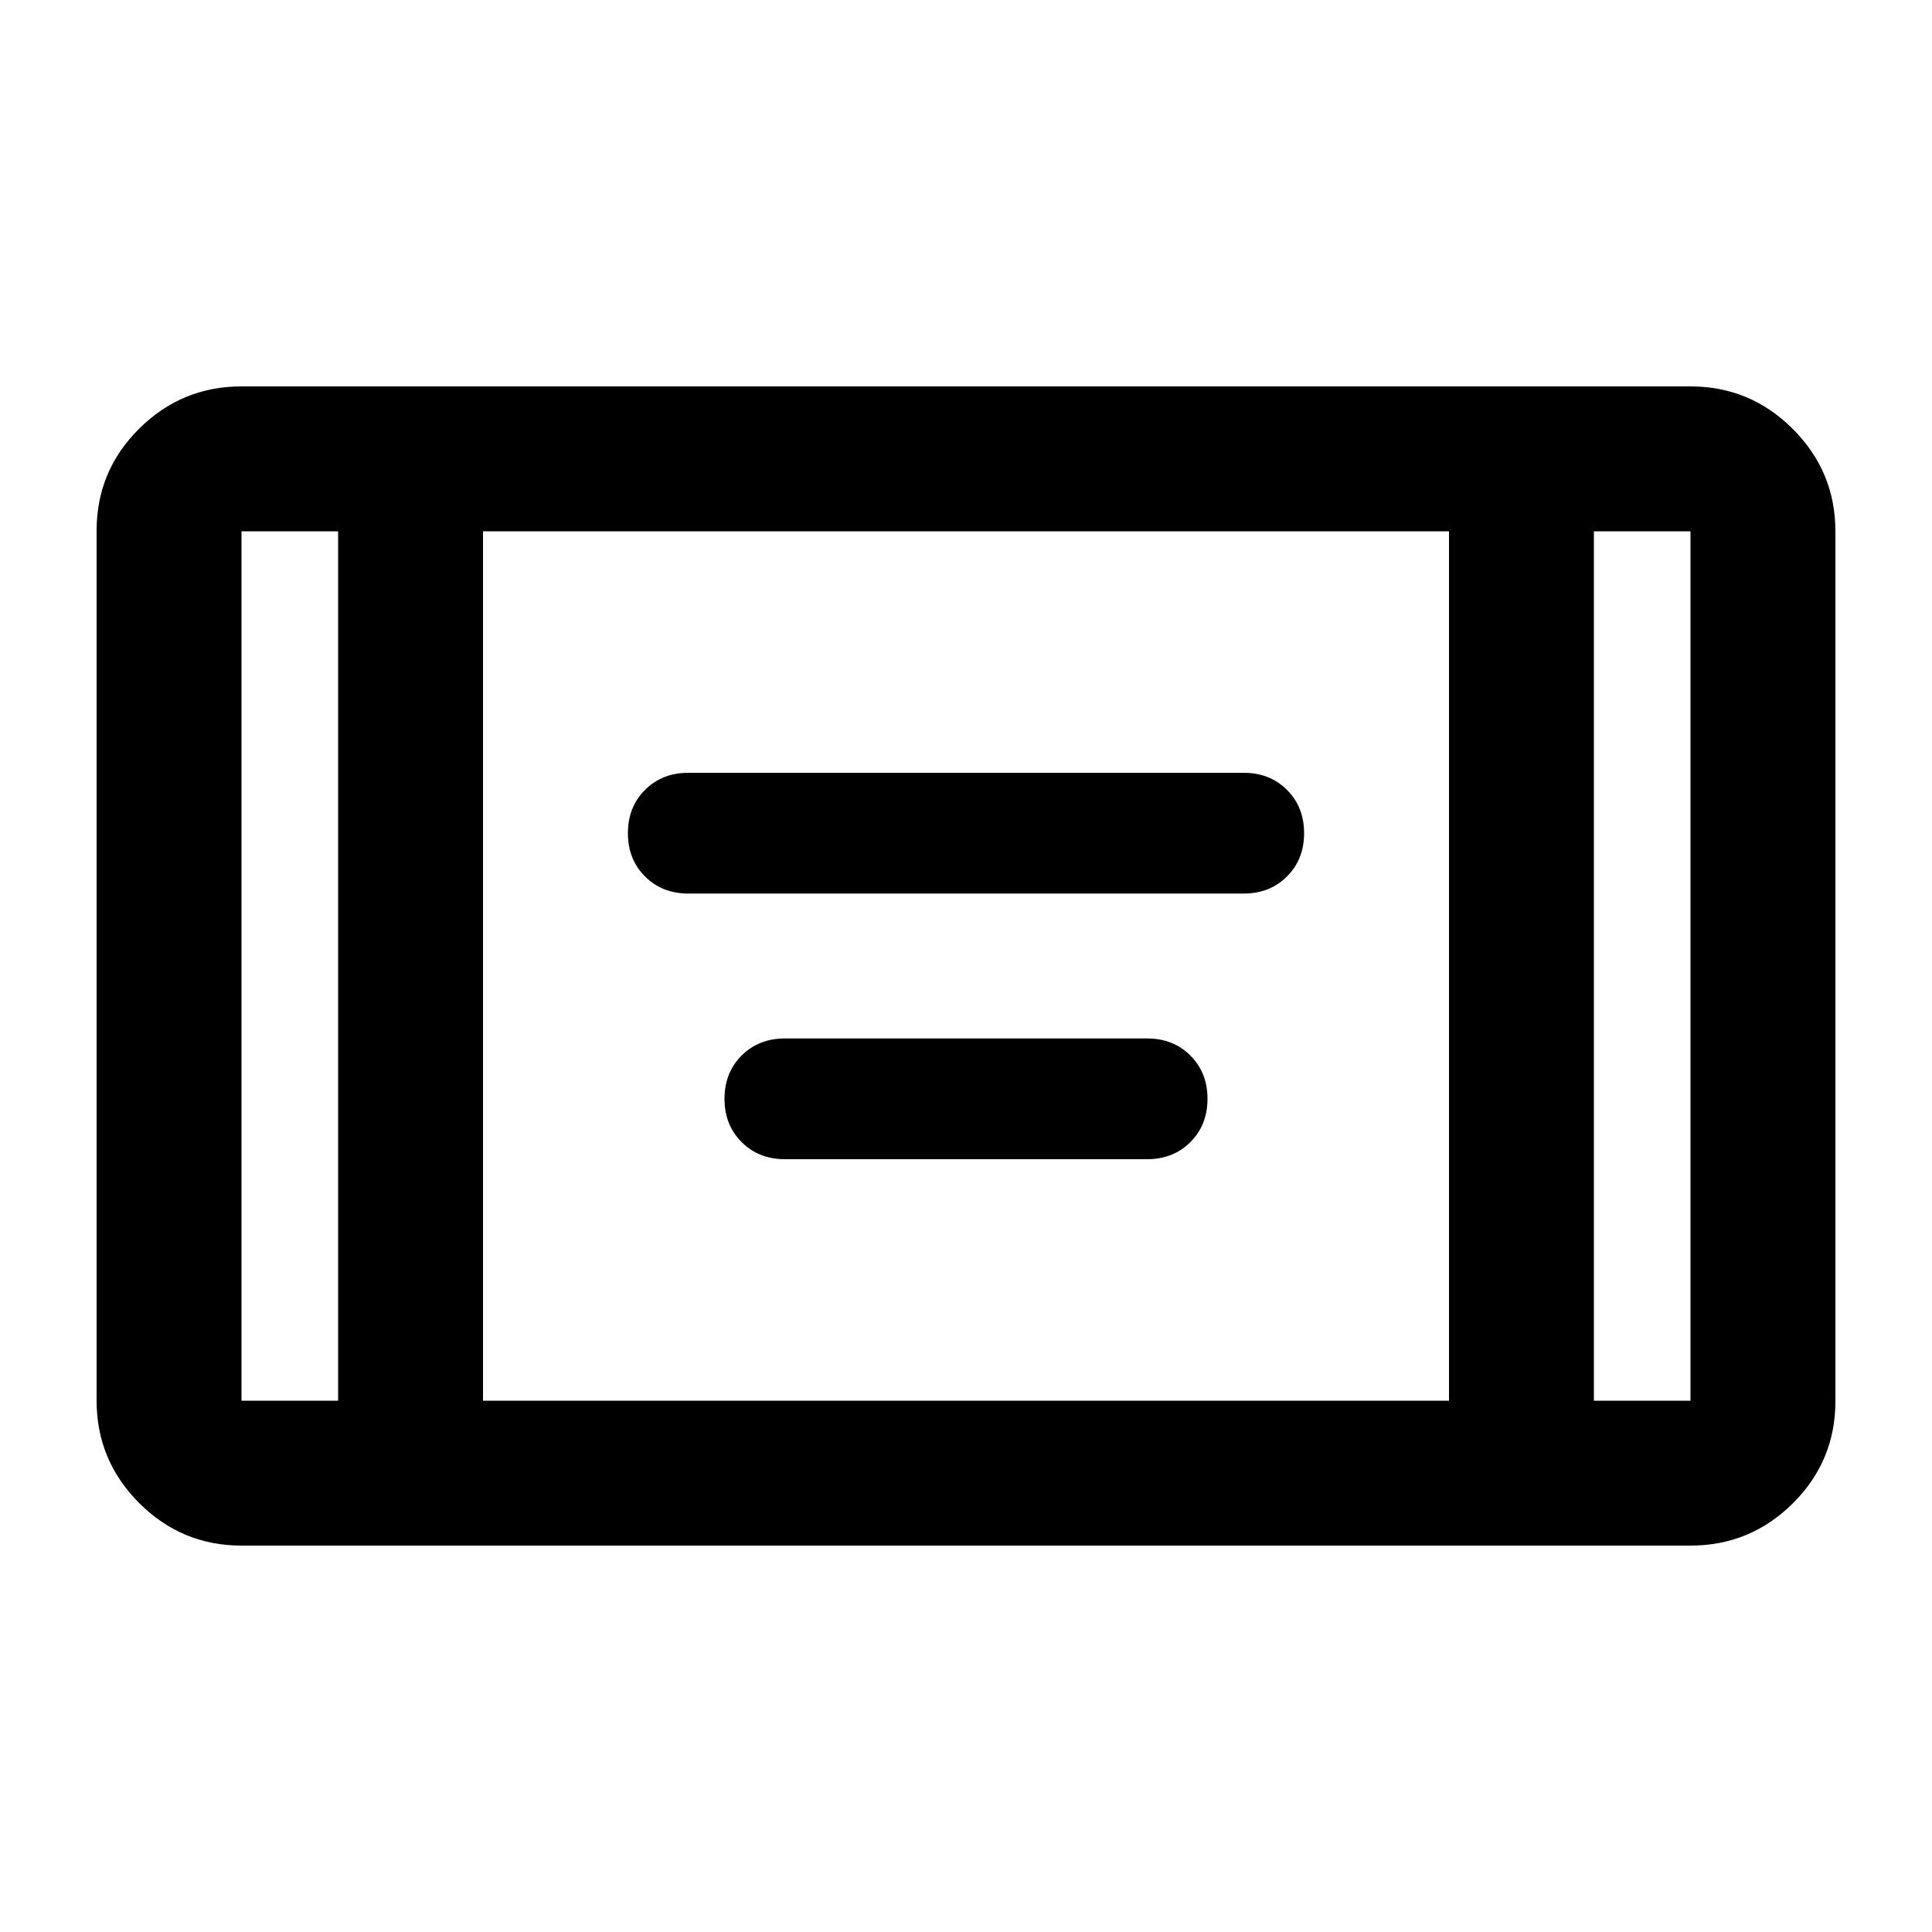 <svg xmlns="http://www.w3.org/2000/svg" height="20" viewBox="0 -960 960 960" width="20"><path d="M342-516q-13 0-21.5-8.5T312-546q0-13 8.5-21.5T342-576h276q13 0 21.5 8.5T648-546q0 13-8.5 21.5T618-516H342Zm48 132q-13 0-21.5-8.5T360-414q0-13 8.5-21.5T390-444h180q13 0 21.5 8.5T600-414q0 13-8.5 21.5T570-384H390ZM120-192q-29.7 0-50.85-21.162Q48-234.324 48-264.04v-432.243Q48-726 69.15-747T120-768h720q29.7 0 50.85 21.162Q912-725.676 912-695.96v432.243Q912-234 890.85-213T840-192H120Zm48-504h-48v432h48v-432Zm72 432h480v-432H240v432Zm552-432v432h48v-432h-48Zm0 0h48-48Zm-624 0h-48 48Z"/></svg>